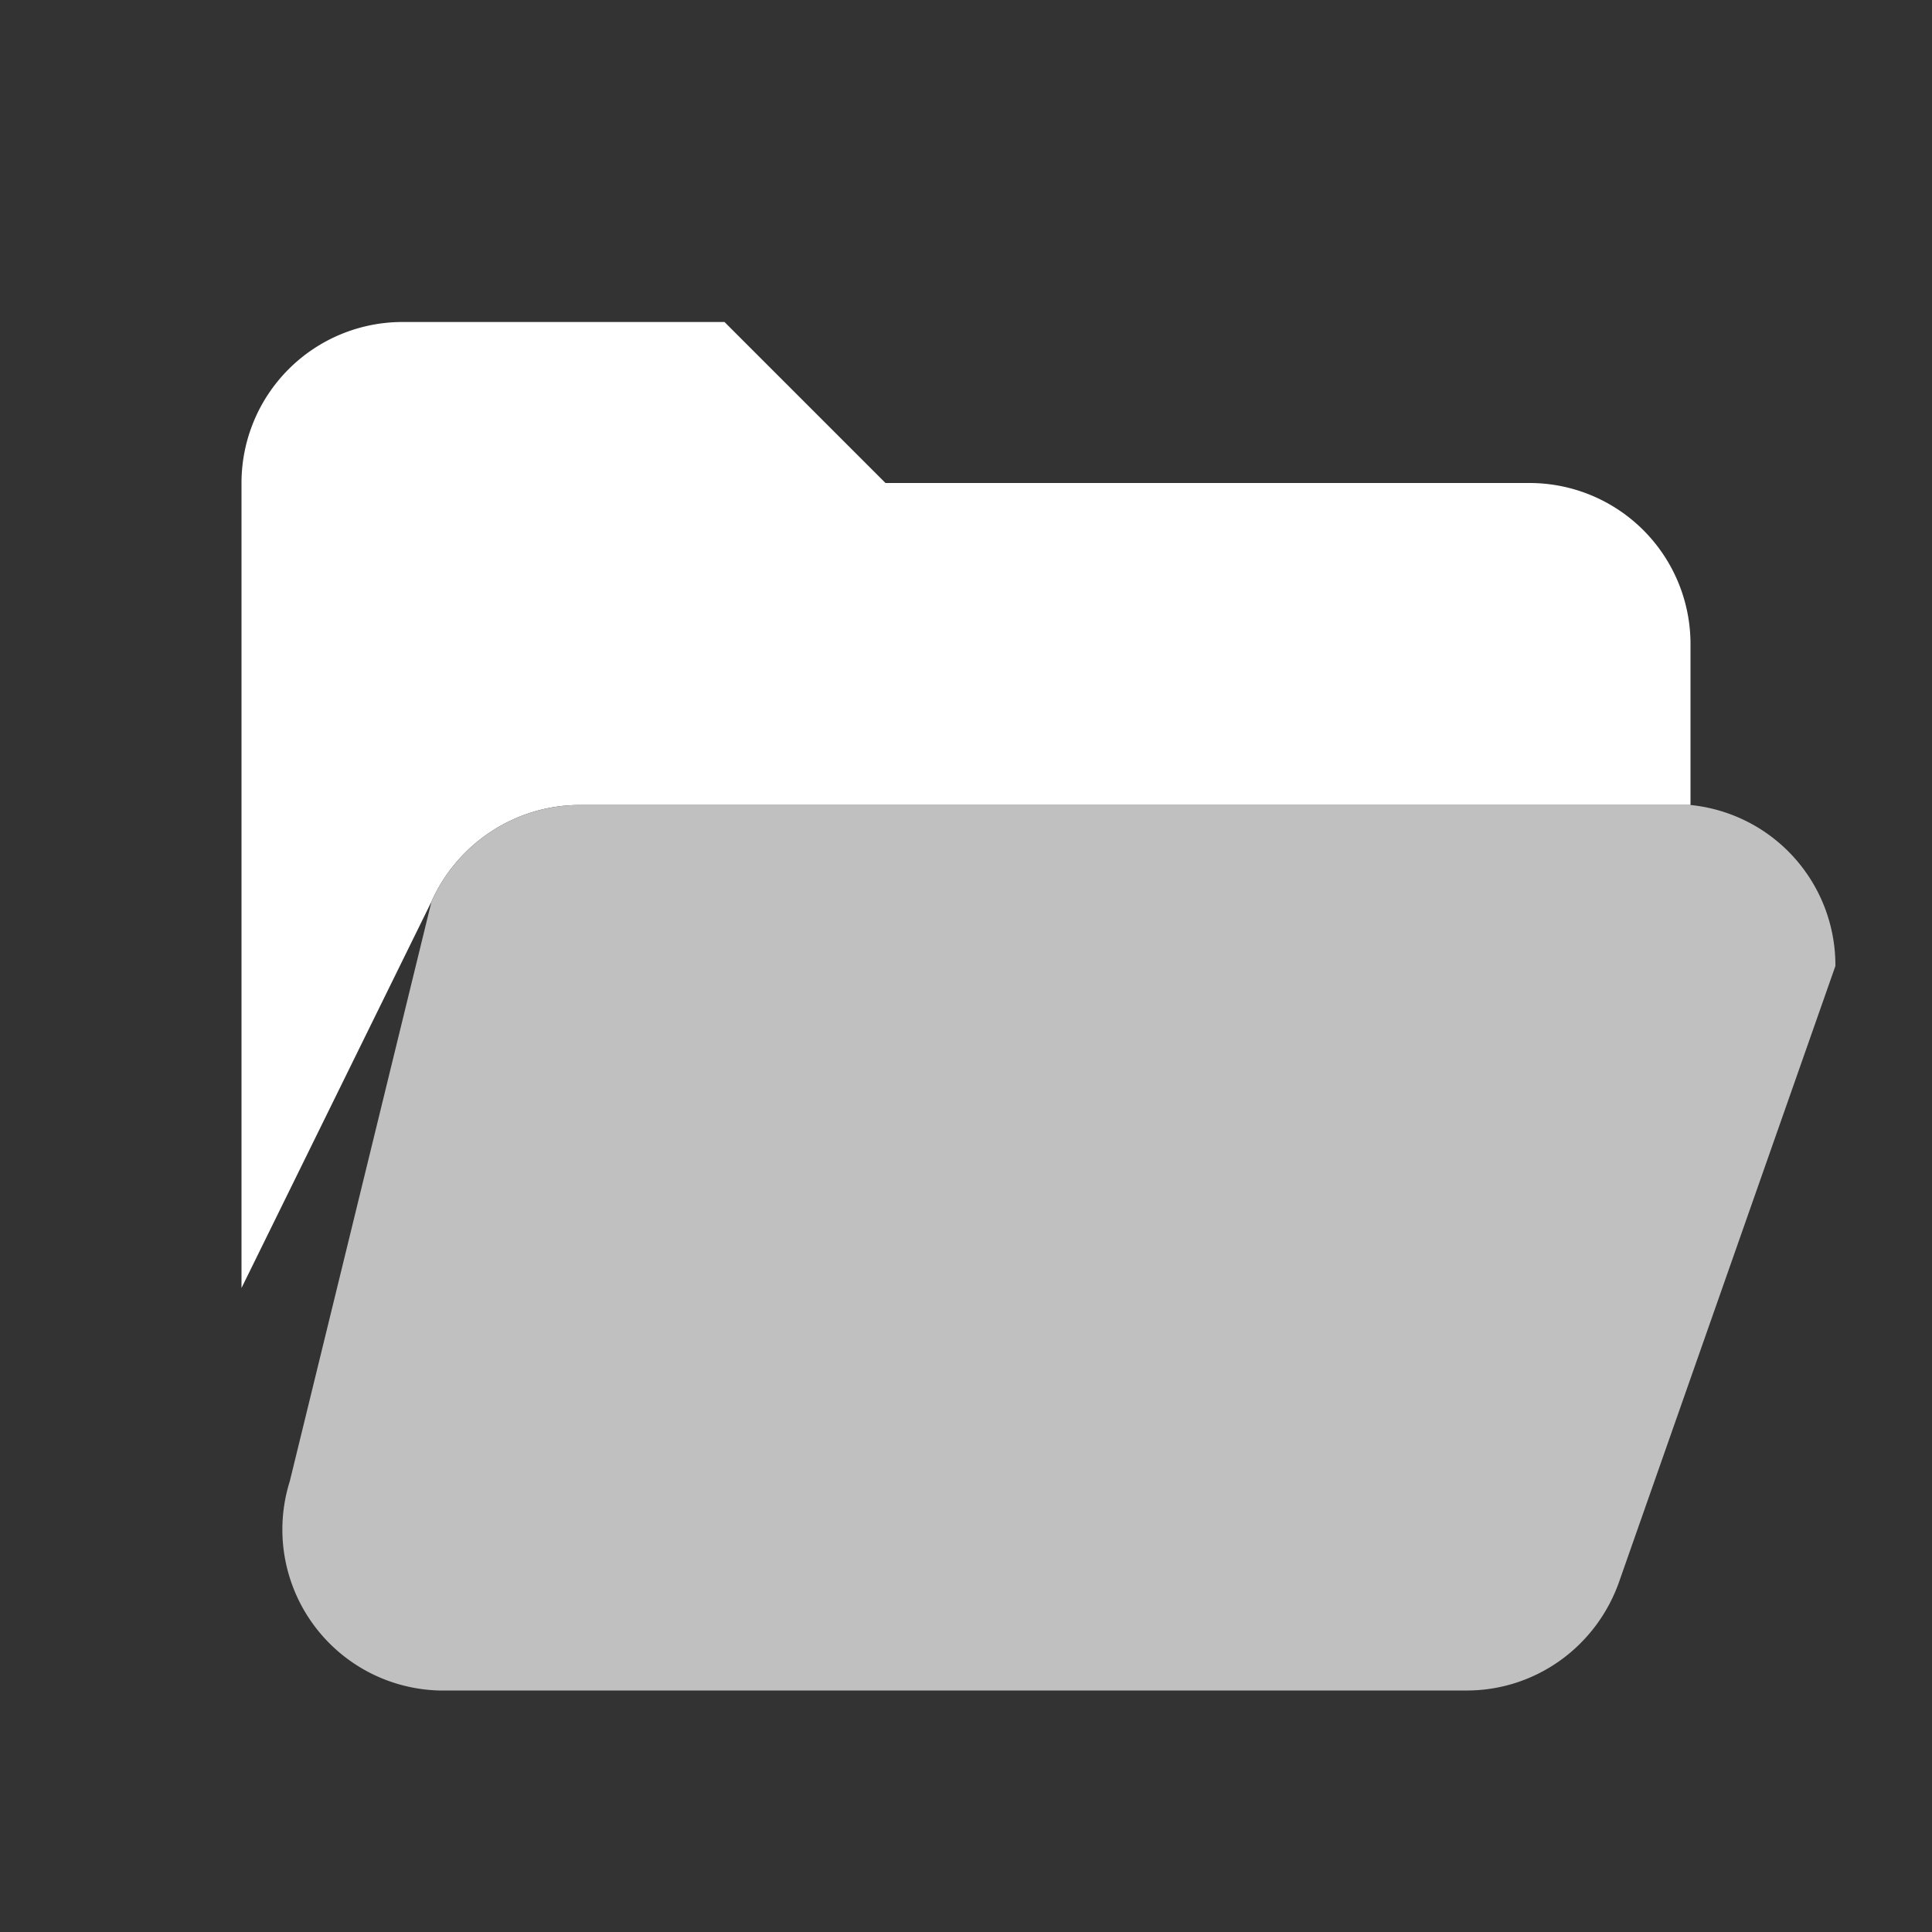 <svg xmlns="http://www.w3.org/2000/svg" viewBox="0 0 24 24" role="img" aria-label="Open folder">
	<rect x="0" y="0" width="24" height="24" fill="#333333" stroke="none"/>
	<!-- Parte superior da pasta -->
	<path fill="#FFFFFF" d="M3 6a2 2 0 0 1 2-2h4l2 2h8a2 2 0 0 1 2 2v2H7.2c-.8 0-1.52.48-1.84 1.2L3 16V6z"/>
	<!-- Parte frontal aberta -->
	<path fill="#C0C0C0" d="M21 10H7.2c-.8 0-1.52.48-1.84 1.2L3.6 18.4A2 2 0 0 0 5.46 21h12.76c.86 0 1.62-.55 1.9-1.37L22.8 12A2 2 0 0 0 21 10z"/>
</svg>
